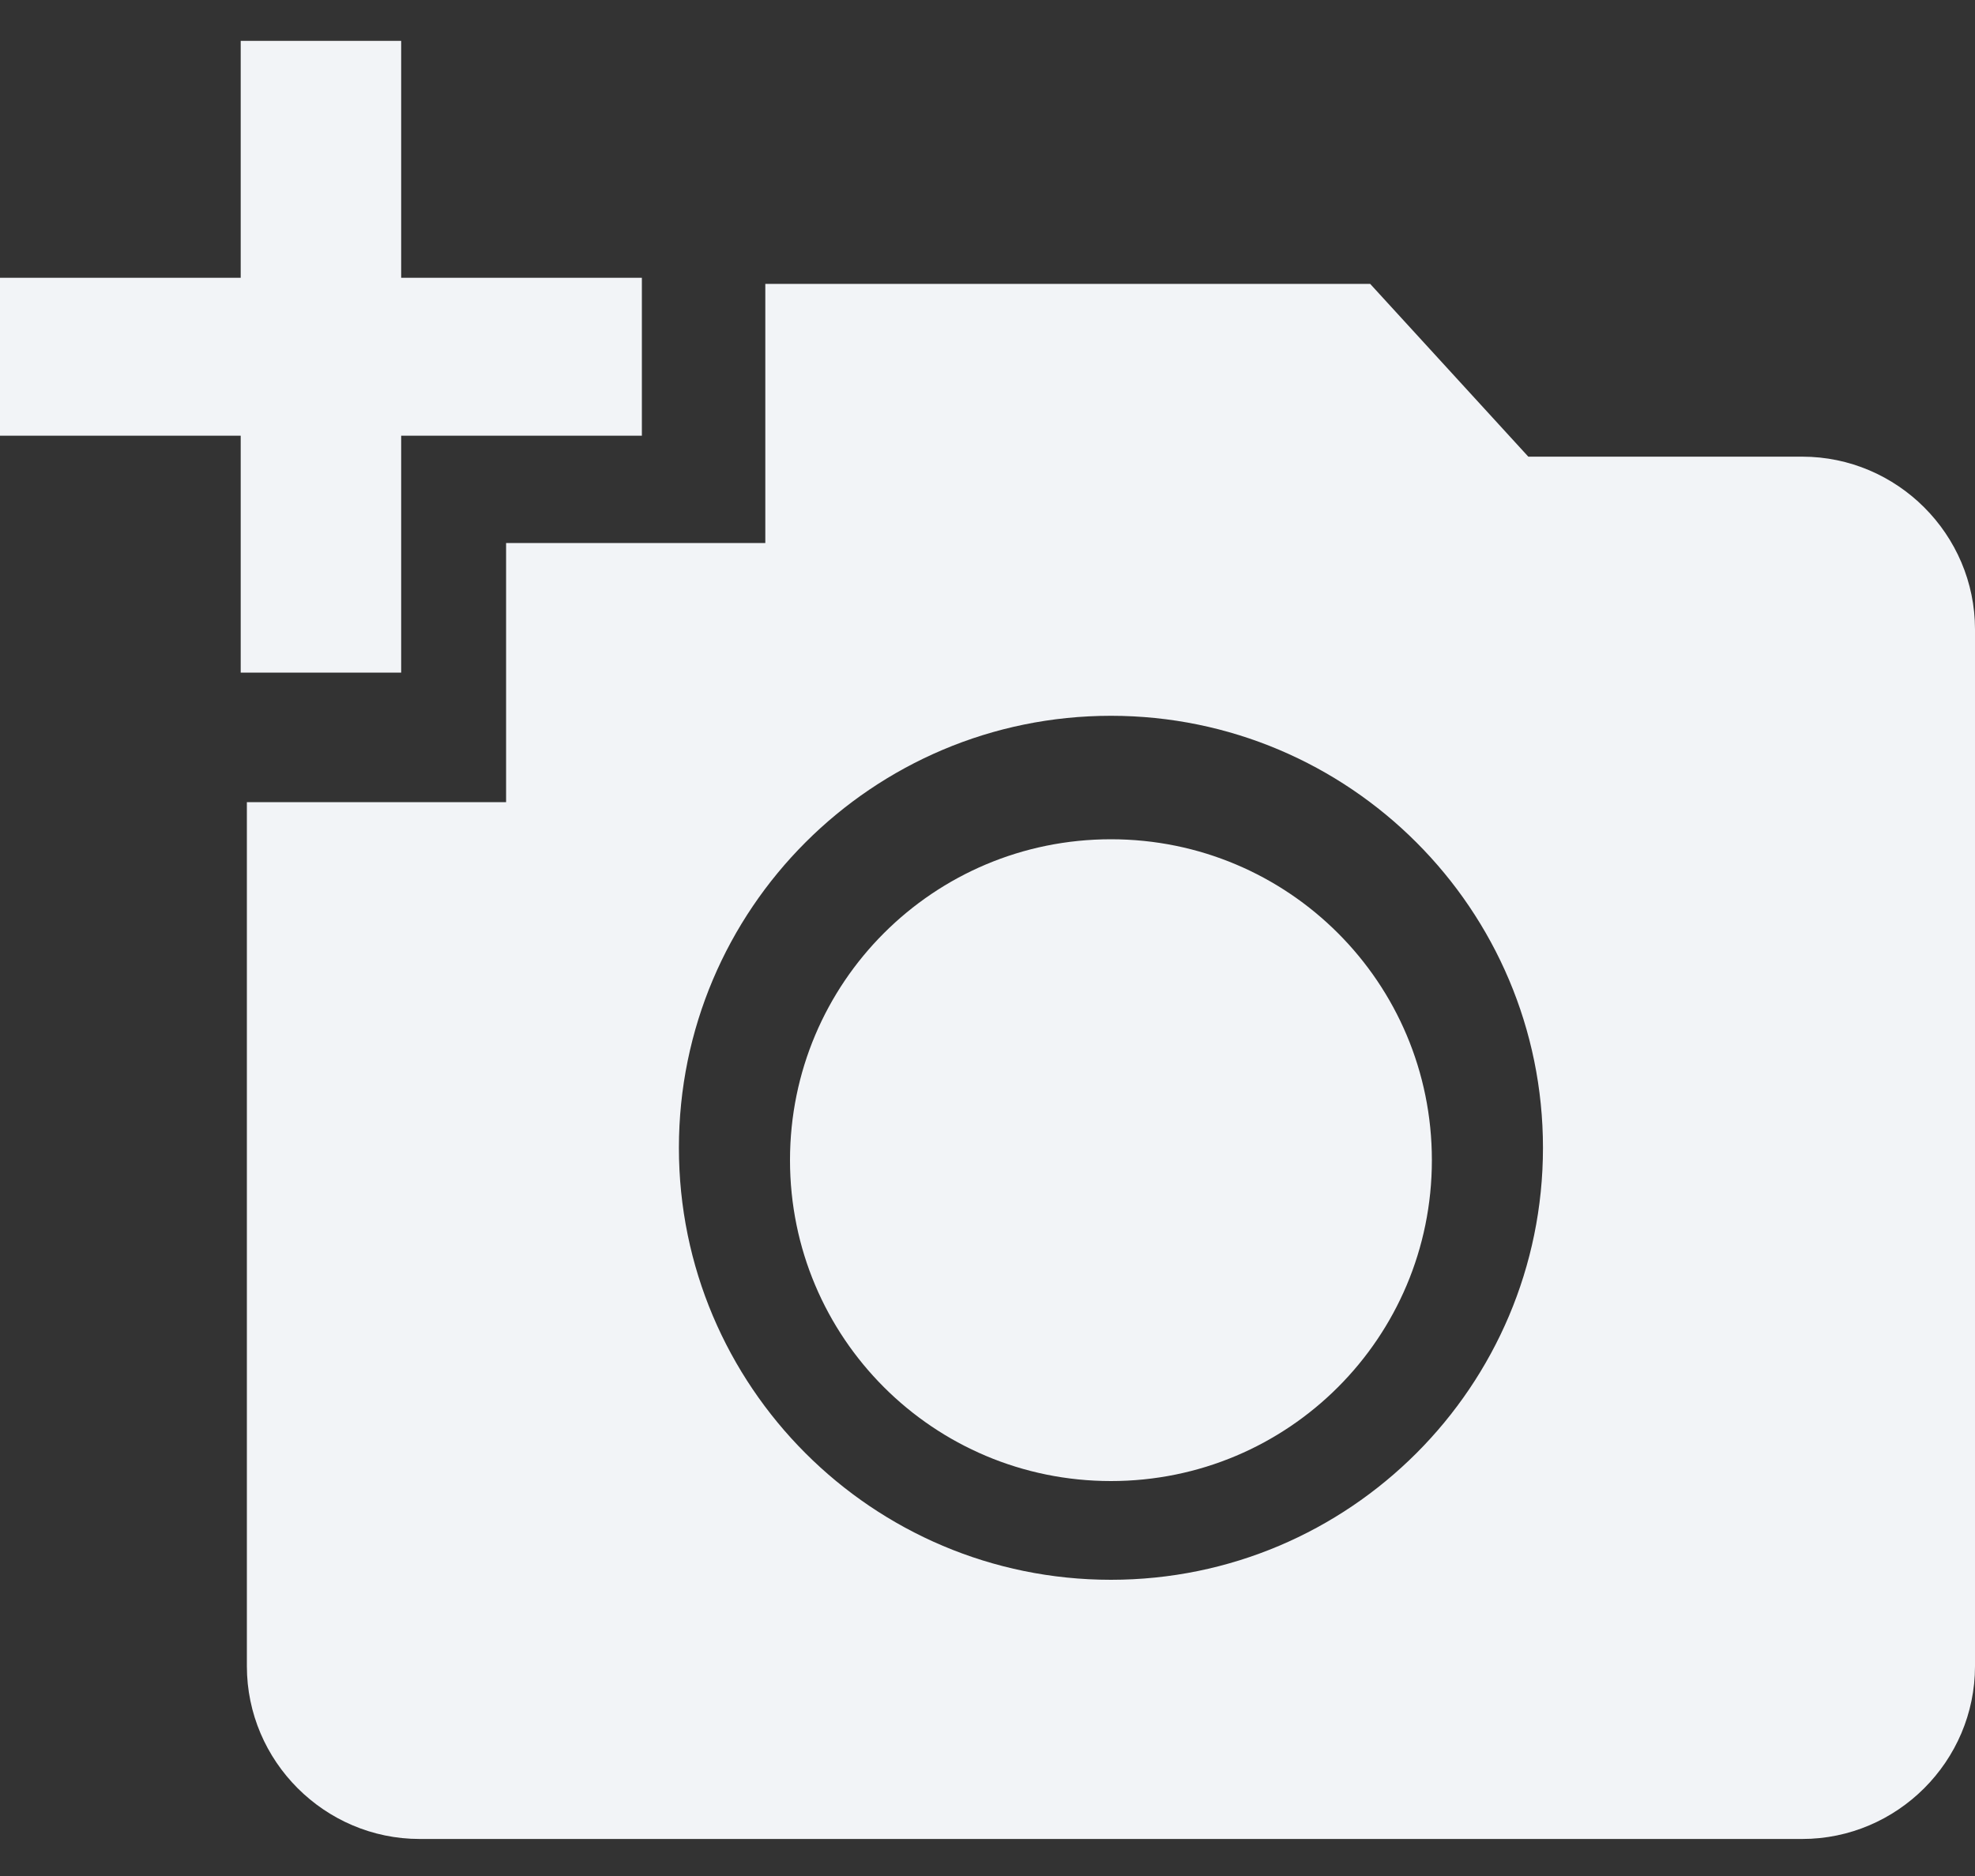 <svg width="40" height="38" viewBox="0 0 40 38" fill="none" xmlns="http://www.w3.org/2000/svg">
<rect x="0" y="0" width="40" height="38" fill="#333333" stroke="none"/>
<path fill-rule="evenodd" clip-rule="evenodd" d="M8.125 12.797H4.875V7.998H0V4.799H4.875V0H8.125V4.799H13V7.998H8.125V12.797ZM30.953 8.422H36.5C38.425 8.422 40 9.997 40 11.921V32.922C40 34.846 38.425 36.422 36.5 36.422H8.5C6.575 36.422 5 34.846 5 32.922V15.421H10.25V10.171H15.5V4.922H27.75L30.953 8.422ZM13.75 22.422C13.75 27.252 17.67 31.172 22.5 31.172C27.33 31.172 31.25 27.252 31.25 22.422C31.25 17.592 27.33 13.671 22.5 13.671C17.67 13.671 13.75 17.591 13.75 22.422ZM22.5 16.172C18.905 16.172 16 19.077 16 22.672C16 26.267 18.905 29.172 22.5 29.172C26.095 29.172 29 26.267 29 22.672C29 19.077 26.095 16.172 22.5 16.172Z" transform="translate(0 0.828)" fill="#F2F4F7"/>
</svg>
